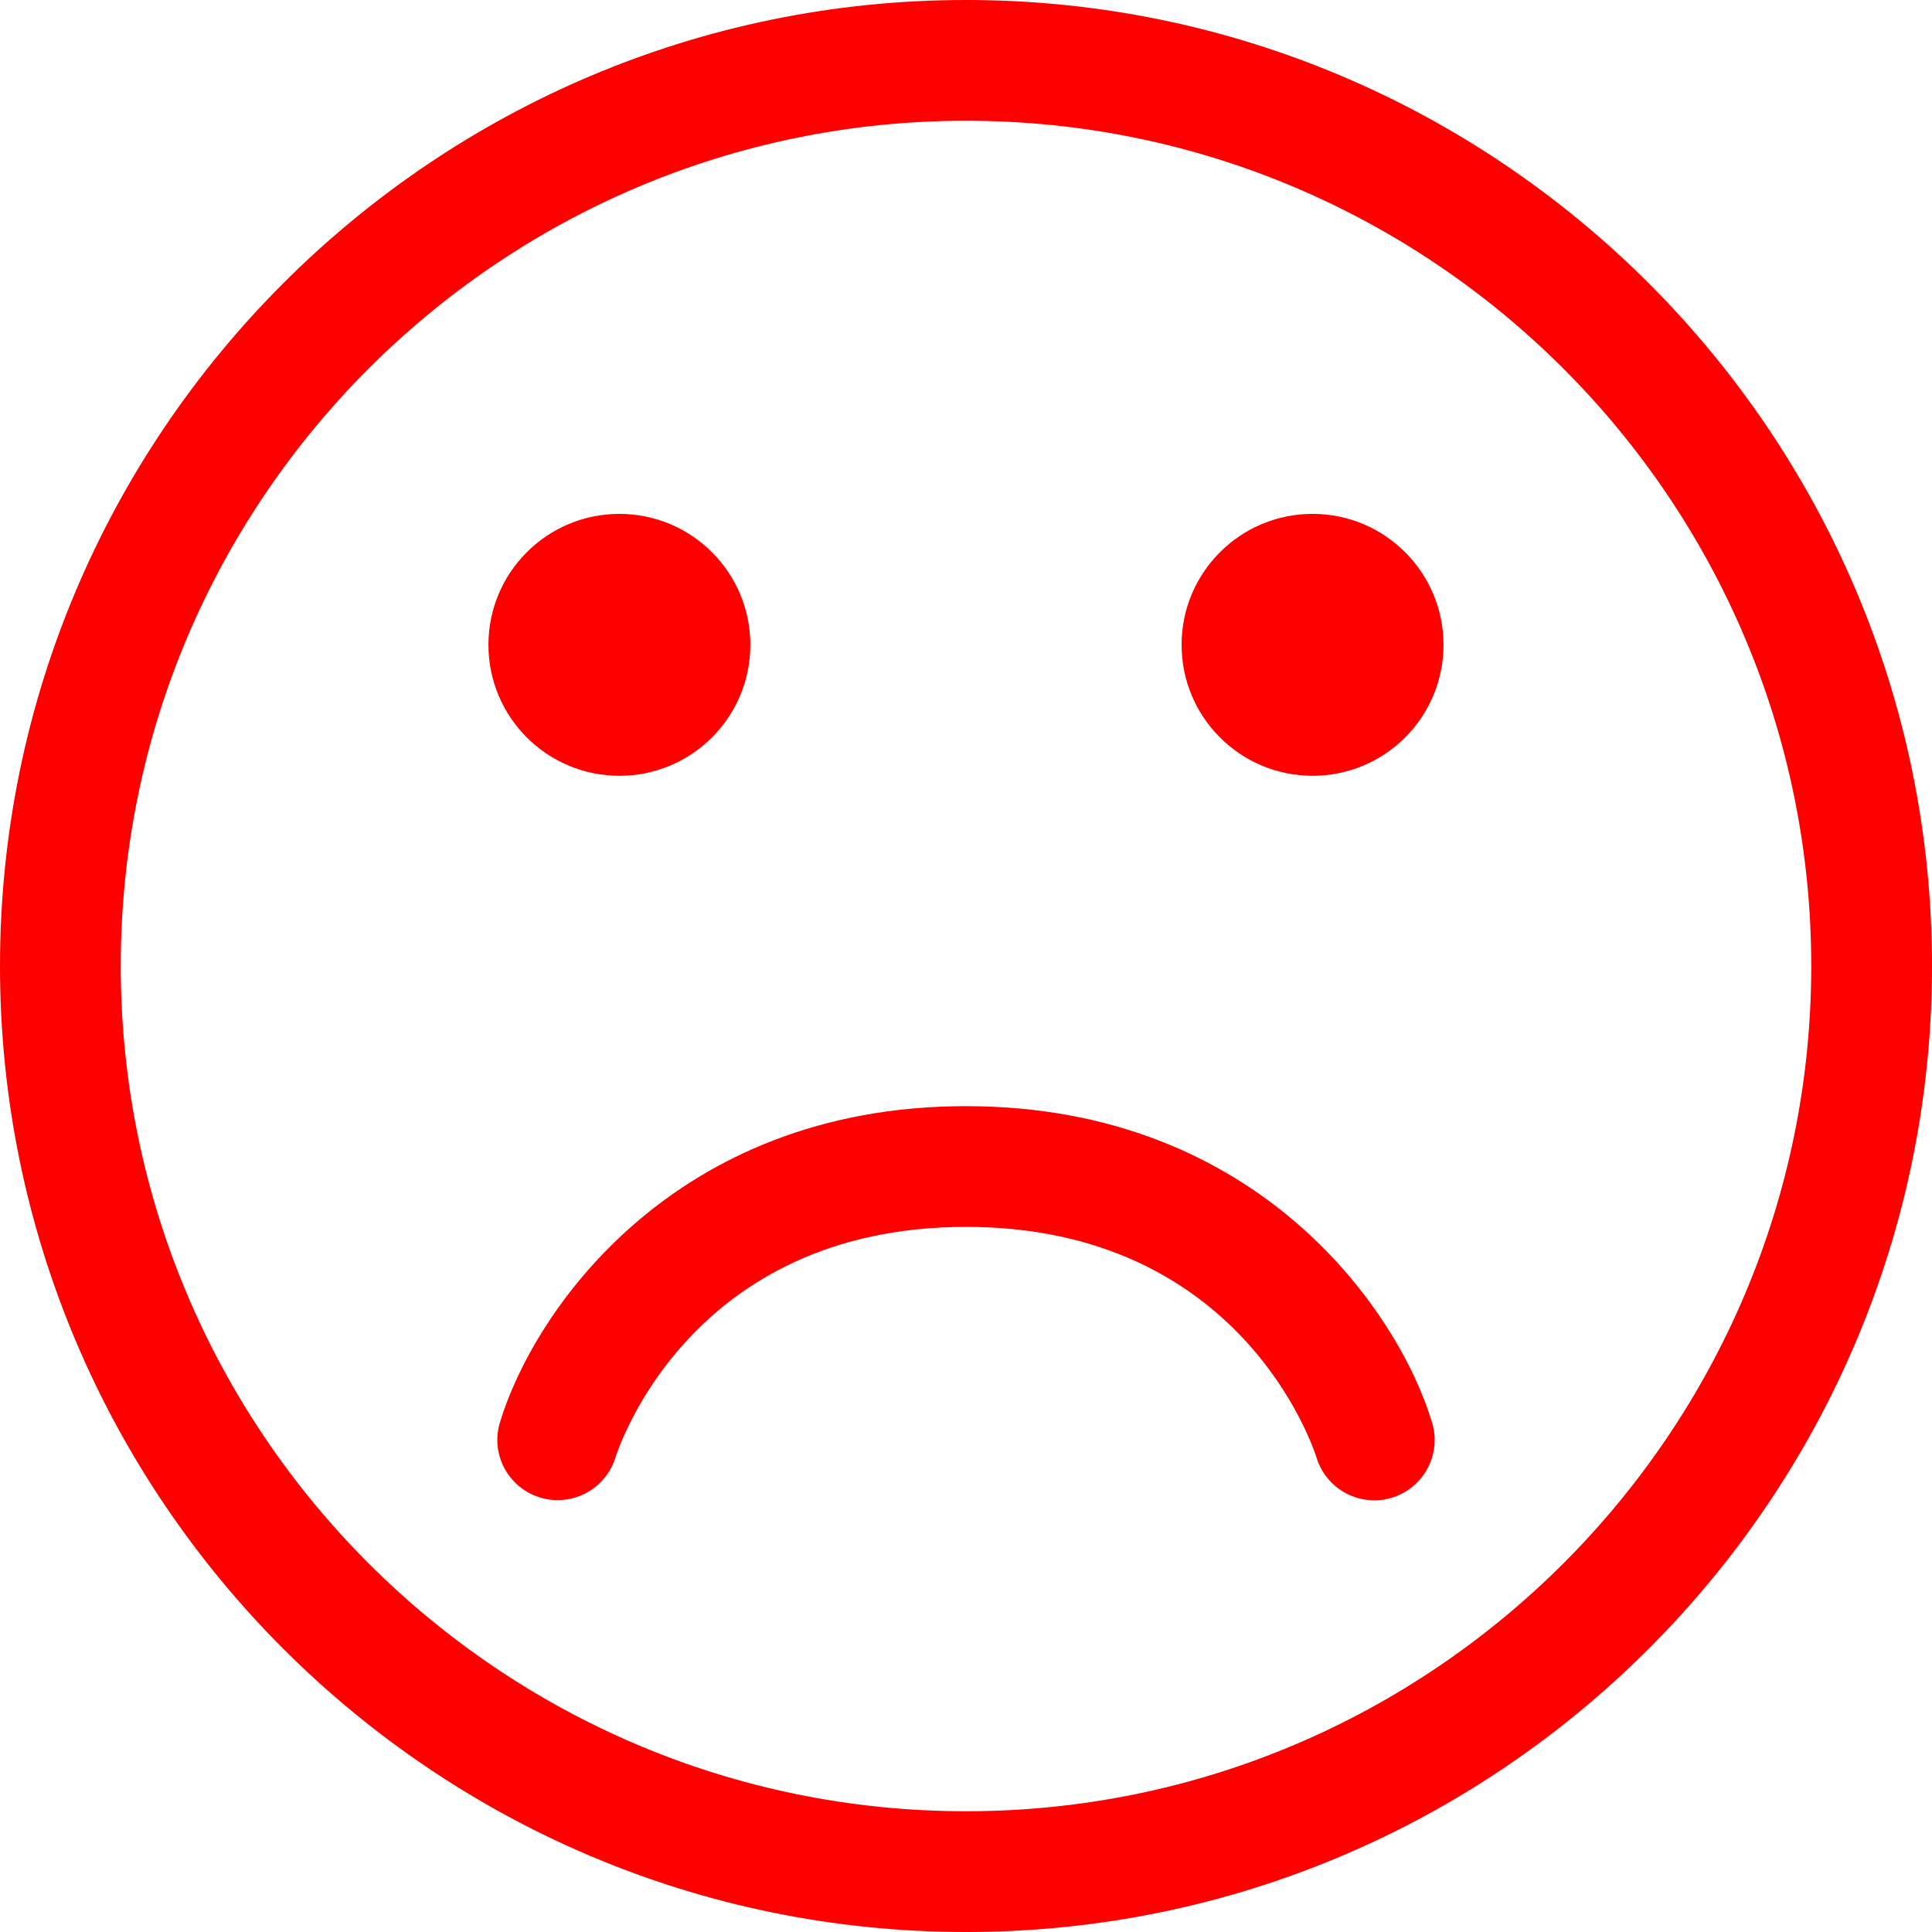 <svg xmlns="http://www.w3.org/2000/svg" viewBox="0 0 64 64" >
    <g>
        <g>
            <path fill="red" d="M32,0C14.355,0,0,14.355,0,32s14.355,32,32,32s32-14.355,32-32S49.645,0,32,0z M32,60 C16.561,60,4,47.439,4,32S16.561,4,32,4s28,12.561,28,28S47.439,60,32,60z"/>
            <circle fill="red" cx="20.518" cy="21.361" r="4.338"/>
            <circle fill="red" cx="43.48" cy="21.361" r="4.338"/>
            <path fill="red" d="m32,36.643c-9.732,0-14.355,6.859-15.441,10.484-0.316,1.055 0.281,2.16 1.334,2.48 0.193,0.061 0.389,0.088 0.582,0.088 0.854,0 1.646-0.553 1.912-1.41 0.098-0.312 2.488-7.643 11.613-7.643 9.107,0 11.504,7.299 11.611,7.641 0.262,0.861 1.055,1.418 1.914,1.418 0.189,0 0.383-0.027 0.572-0.084 1.059-0.316 1.66-1.432 1.344-2.488-1.084-3.627-5.707-10.486-15.441-10.486z"/>
        </g>
    </g>
</svg>
